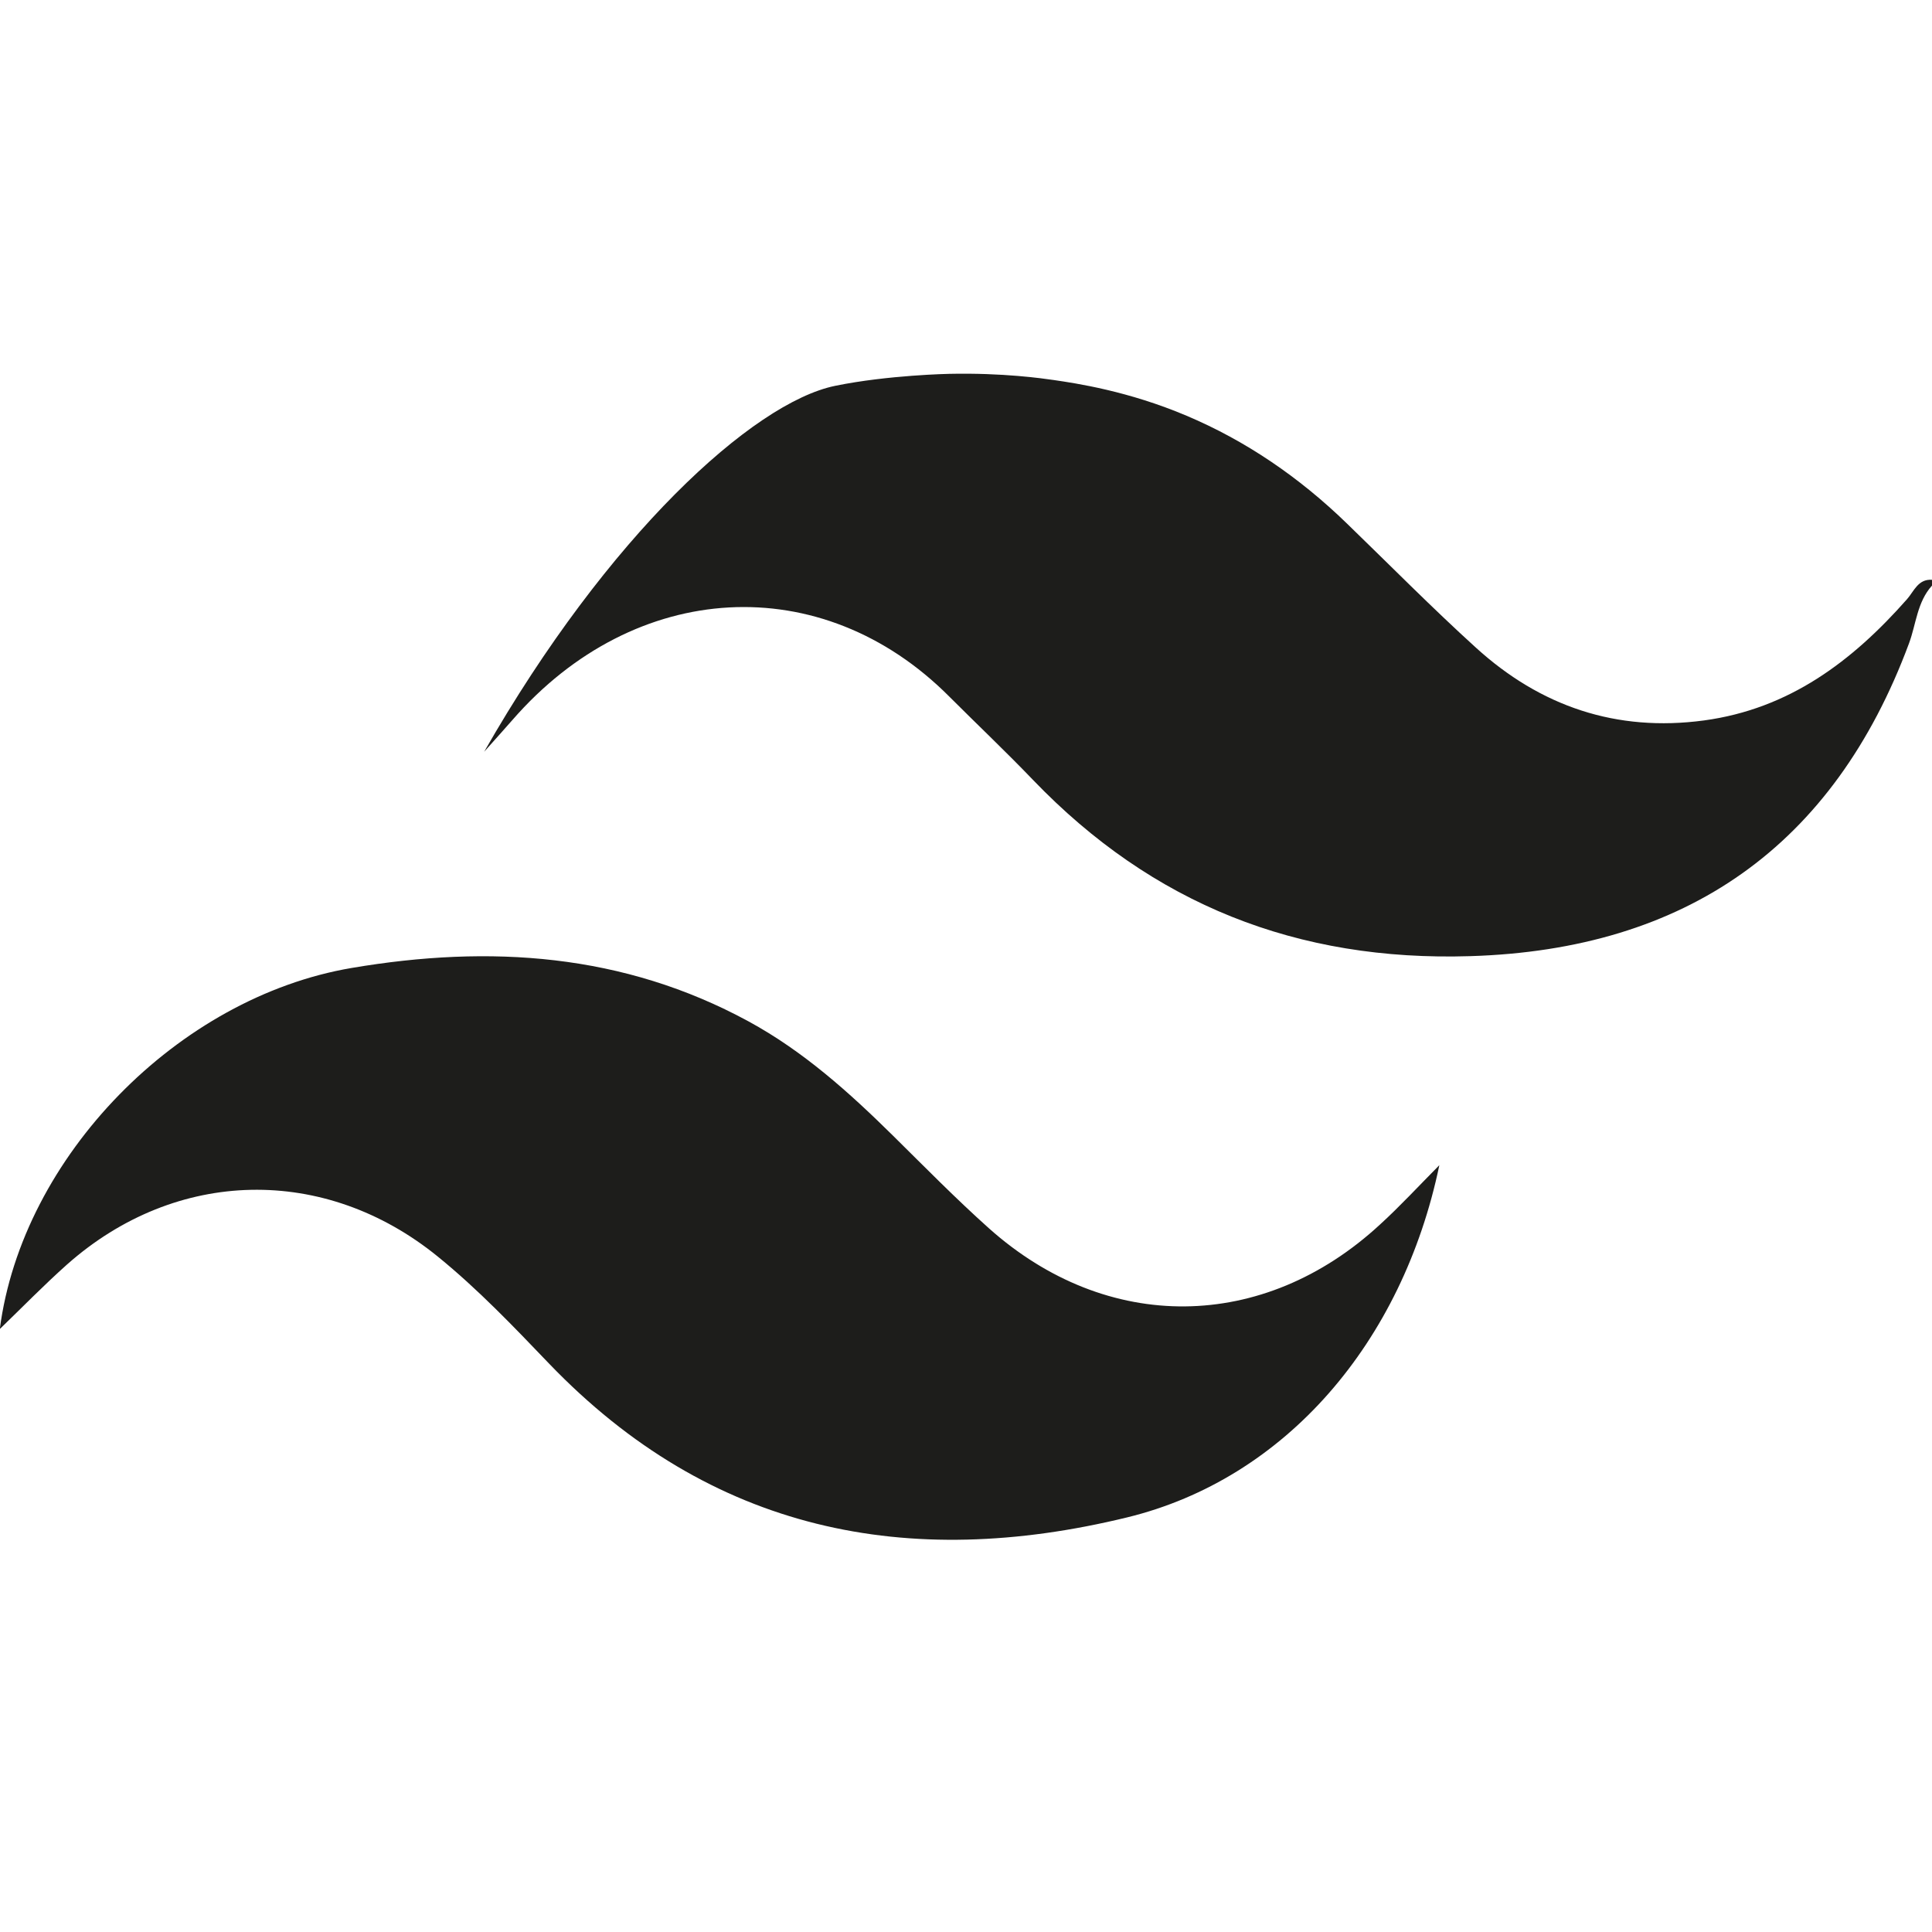 <?xml version="1.0" encoding="utf-8"?>
<!-- Generator: Adobe Illustrator 25.0.0, SVG Export Plug-In . SVG Version: 6.00 Build 0)  -->
<svg version="1.1" id="Capa_1" xmlns="http://www.w3.org/2000/svg" xmlns:xlink="http://www.w3.org/1999/xlink" x="0px" y="0px"
	 viewBox="0 0 100 100" style="enable-background:new 0 0 100 100;" xml:space="preserve">
<style type="text/css">
	.st0{fill:#1D1D1B;}
</style>
<g>
	<path class="st0" d="M100,30.31c-0.77,0.85-0.82,1.99-1.19,2.99C94.91,43.8,87.26,49.15,76.1,49.49
		c-8.95,0.28-16.45-2.69-22.63-9.12c-1.41-1.47-2.89-2.87-4.33-4.31c-6.61-6.64-16.28-6.08-22.62,1.21
		c-0.43,0.49-0.87,0.98-1.46,1.64c6.38-11.17,13.91-18.07,18.17-18.94c2.73-0.56,5.91-0.62,5.91-0.62c2.77-0.06,4.85,0.24,5.4,0.32
		c1.17,0.17,3.86,0.57,6.88,1.85c3.05,1.29,5.82,3.17,8.31,5.59c2.21,2.14,4.38,4.34,6.66,6.41c3.34,3.04,7.27,4.38,11.81,3.77
		c4.41-0.6,7.67-3.06,10.51-6.28c0.36-0.41,0.57-1.05,1.29-1C100,30.1,100,30.2,100,30.31z"/>
	<path class="st0" d="M74.5,60.31c-1.91,9.17-7.96,16.23-16.16,18.23c-11.36,2.77-21.55,0.75-29.92-7.96
		c-1.84-1.92-3.68-3.85-5.76-5.54c-5.84-4.75-13.54-4.6-19.19,0.41c-1.19,1.06-2.3,2.2-3.48,3.34c1.16-8.92,9.23-17.17,18.22-18.69
		c7.14-1.21,14.05-0.76,20.54,2.77c2.83,1.54,5.2,3.67,7.47,5.91c1.64,1.62,3.25,3.26,4.96,4.79c6.12,5.47,14.21,5.39,20.25-0.19
		C72.46,62.44,73.4,61.42,74.5,60.31z"/>
</g>
</svg>
